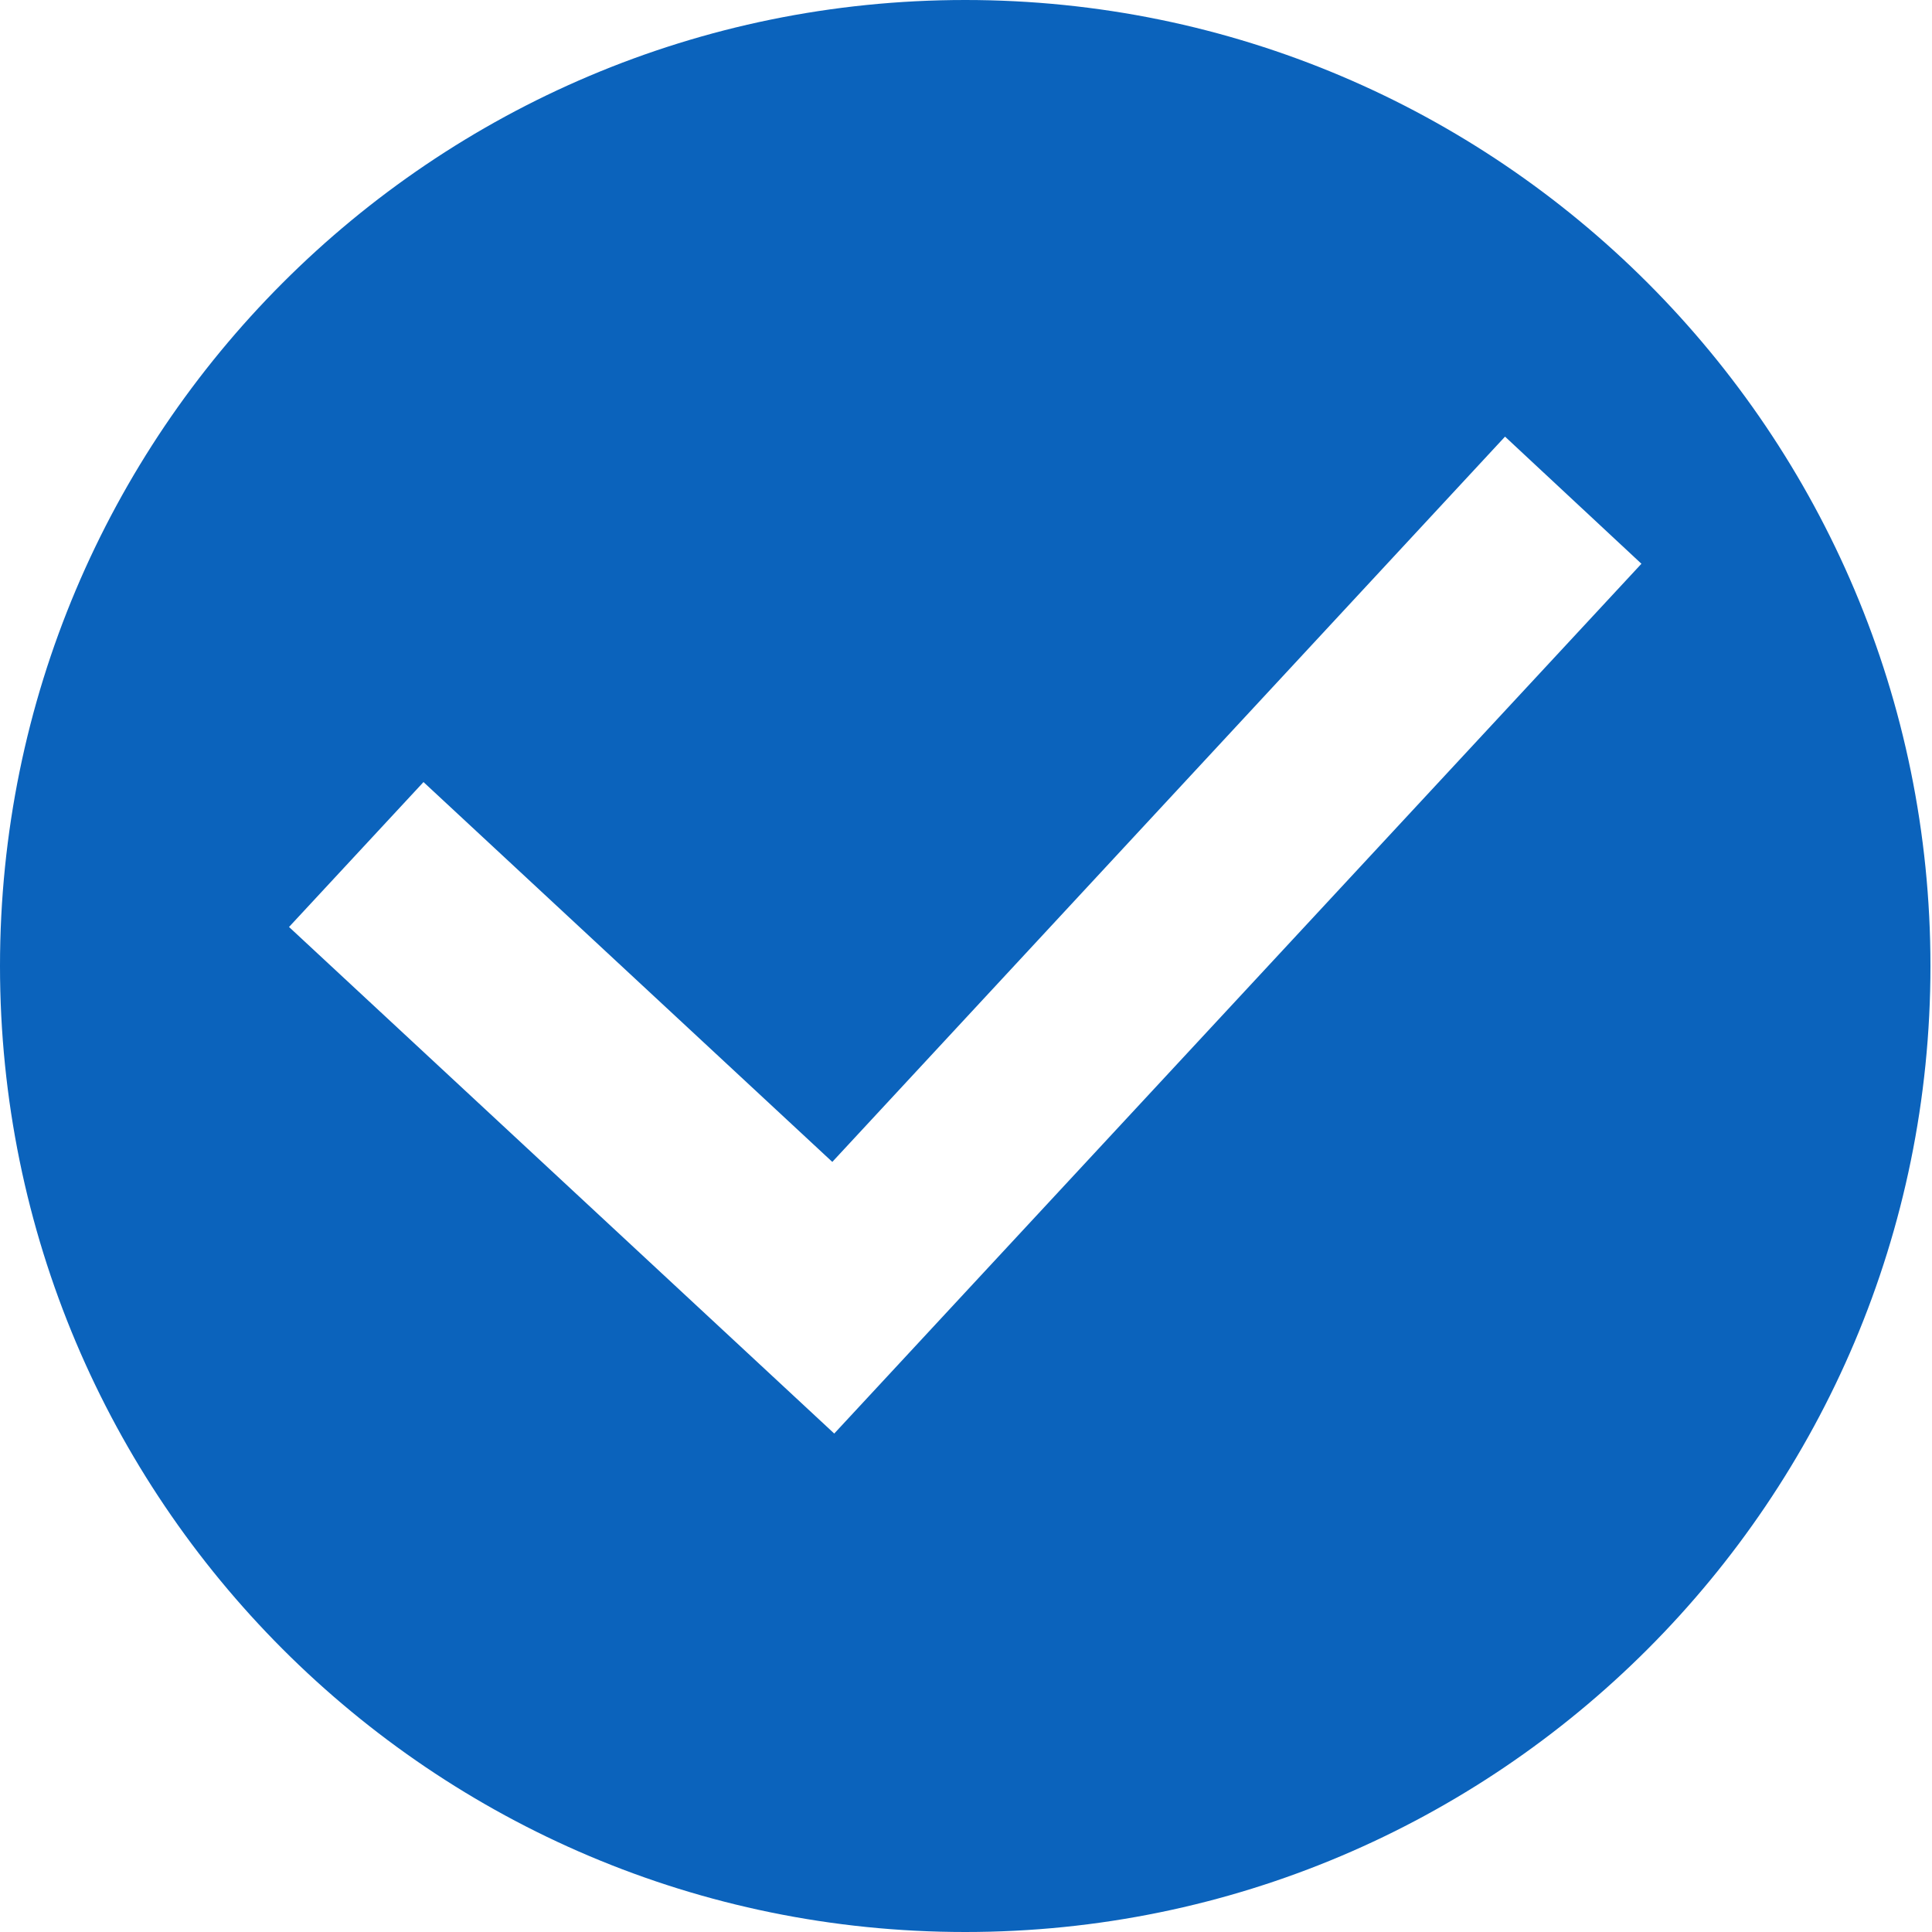 <svg width="5" height="5" viewBox="0 0 5 5" fill="none" xmlns="http://www.w3.org/2000/svg">
<g clip-path="url(#clip0_78_430)">
<path d="M2.498 0C1.118 0 0 1.119 0 2.5C0 3.881 1.118 5 2.498 5C3.877 5 4.996 3.881 4.996 2.5C4.996 1.119 3.877 0 2.498 0ZM2.506 3.336L2.159 3.71L0.748 2.399L1.096 2.024L2.154 3.007L3.895 1.13L4.248 1.459L2.506 3.336Z" fill="#0B63BC"/>
</g>
<defs>
<clipPath id="clip0_78_430">
<rect width="5" height="5" fill="white"/>
</clipPath>
</defs>
</svg>
